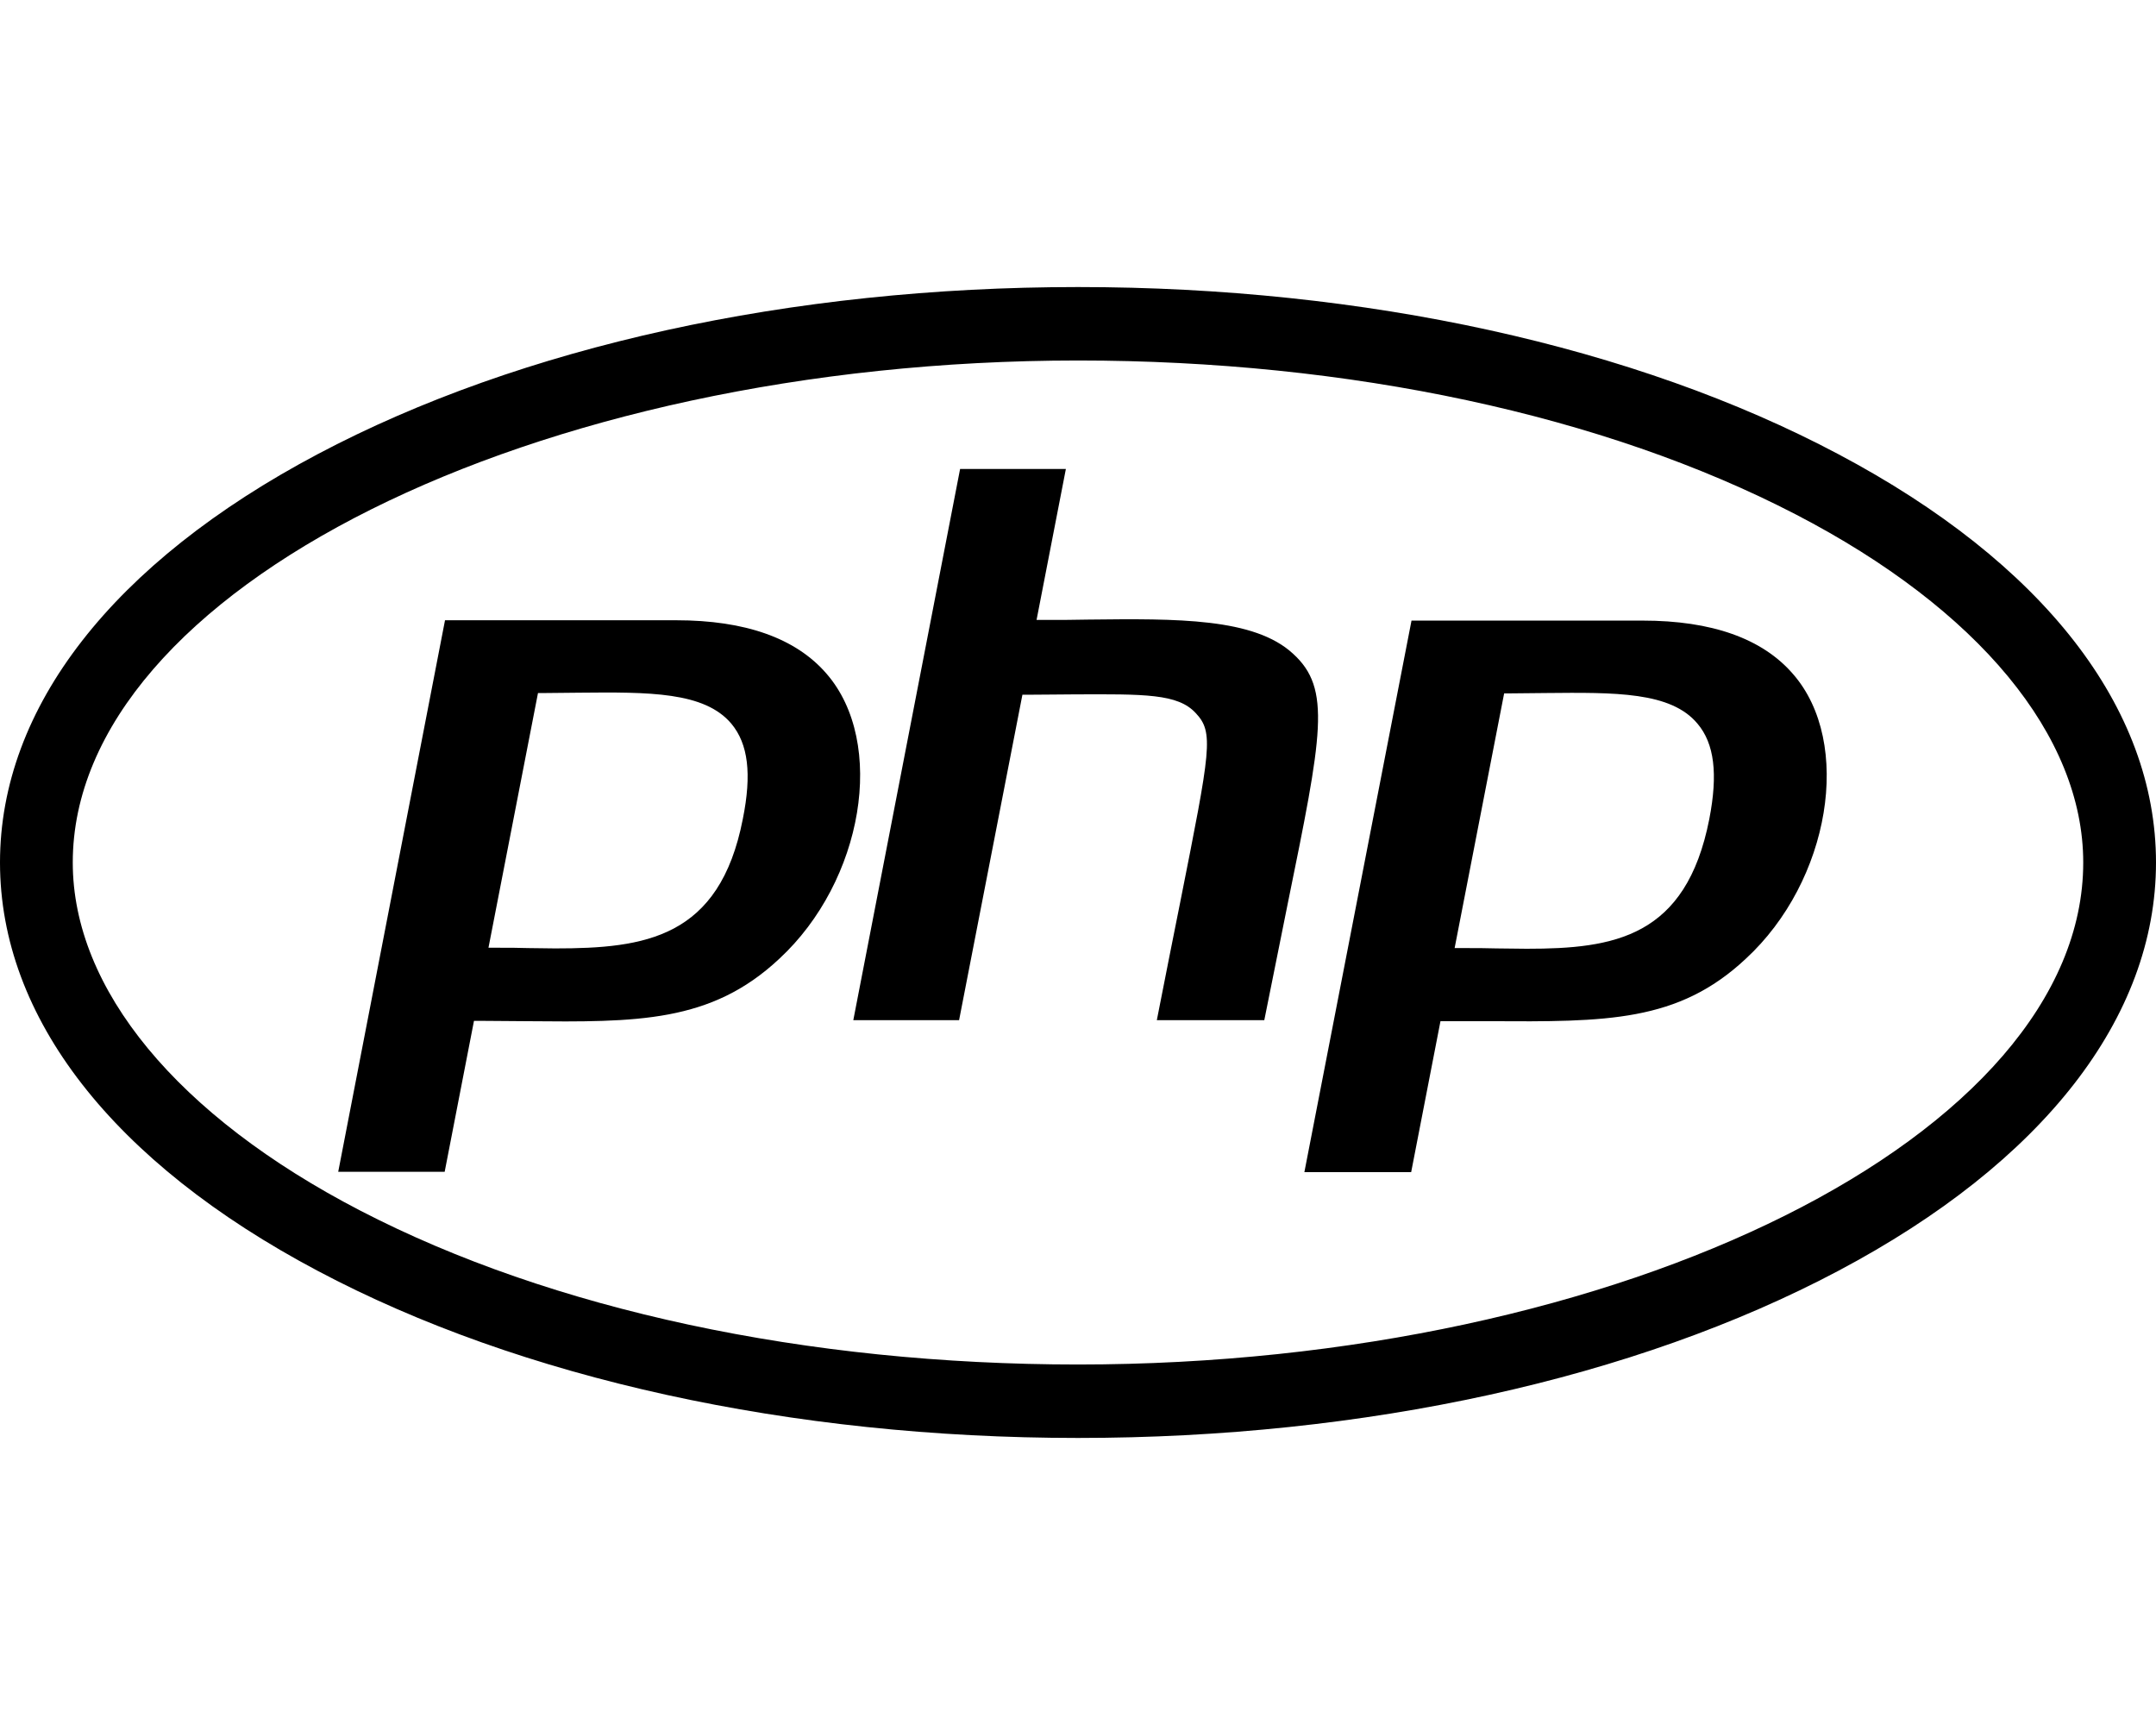 <?xml version="1.0" encoding="utf-8"?>
<!-- Generator: Adobe Illustrator 19.0.0, SVG Export Plug-In . SVG Version: 6.00 Build 0)  -->
<svg version="1.1" id="Layer_1" focusable="false" xmlns="http://www.w3.org/2000/svg" xmlns:xlink="http://www.w3.org/1999/xlink"
	 x="0px" y="0px" viewBox="64 0 640 512" style="enable-background:new 64 0 640 512;" xml:space="preserve">
<path d="M281.1,214.8c-8-9.5-24.4-9.4-45.3-9.2c-3.2,0-6.6,0.1-10,0.1h-2.1l-14.7,75.6h3c3,0,5.9,0,8.8,0.1c2.7,0,5.4,0.1,8,0.1
	c26.6,0,48.8-3,55.7-38.4v0C287.2,229.7,286.1,220.8,281.1,214.8z M567.9,214.8c-7.9-9.5-24.4-9.3-45.2-9.1c-3.3,0-6.6,0.1-10.1,0.1
	h-2.1l-14.7,75.6h3c3.2,0,6.4,0,9.5,0.1c3,0,6,0.1,8.9,0.1c25.9,0,47.3-3.3,54.2-38.5l0,0C574,229.7,572.9,220.7,567.9,214.8z
	 M446.2,268.5c-2,10-4.3,21.3-6.9,34.3h-31.9c2.7-13.7,5-25.4,6.9-34.8c9.1-45.8,10.1-50.6,4.6-56.4c-5.3-5.7-15-5.6-36.3-5.5
	c-3.9,0-8.2,0.1-13,0.1h-2.1l-18.8,96.6h-31.4l31.7-163.6h31.4l-8.7,44.8h3c4.2,0,8.3,0,12.4-0.1c26.4-0.3,49.2-0.5,60.7,10.1
	C459.3,204.4,456.5,218,446.2,268.5z M295.3,284.6c-20.3,19-42.2,18.8-75.3,18.5c-4.2,0-8.6-0.1-13.2-0.1h-2.1l-8.7,44.8h-31.6
	l31.7-163.7h68.6c20.5,0,35.5,5.3,44.6,15.8C327.2,220.4,320.3,261.5,295.3,284.6z M582.2,284.6c-20.1,18.8-41.3,18.7-76.3,18.5
	c-3.9,0-7.9,0-12.2,0h-2.1l-8.7,44.8h-31.7l31.8-163.7h68.6c20.5,0,35.5,5.3,44.6,15.8C614.1,220.4,607.3,261.5,582.2,284.6z
	 M439.3,302.8h-31.9c2.7-13.7,5-25.4,6.9-34.8c9.1-45.8,10.1-50.6,4.6-56.4c-5.3-5.7-15-5.6-36.3-5.5c-3.9,0-8.2,0.1-13,0.1h-2.1
	l-18.8,96.6h-31.4l31.7-163.6h31.4l-8.7,44.8h3c4.2,0,8.3,0,12.4-0.1c26.4-0.3,49.2-0.5,60.7,10.1c11.3,10.4,8.5,24-1.8,74.5
	C444.2,278.5,441.9,289.8,439.3,302.8z M439.3,302.8h-31.9c2.7-13.7,5-25.4,6.9-34.8c9.1-45.8,10.1-50.6,4.6-56.4
	c-5.3-5.7-15-5.6-36.3-5.5c-3.9,0-8.2,0.1-13,0.1h-2.1l-18.8,96.6h-31.4l31.7-163.6h31.4l-8.7,44.8h3c4.2,0,8.3,0,12.4-0.1
	c26.4-0.3,49.2-0.5,60.7,10.1c11.3,10.4,8.5,24-1.8,74.5C444.2,278.5,441.9,289.8,439.3,302.8z M439.3,302.8h-31.9
	c2.7-13.7,5-25.4,6.9-34.8c9.1-45.8,10.1-50.6,4.6-56.4c-5.3-5.7-15-5.6-36.3-5.5c-3.9,0-8.2,0.1-13,0.1h-2.1l-18.8,96.6h-31.4
	l31.7-163.6h31.4l-8.7,44.8h3c4.2,0,8.3,0,12.4-0.1c26.4-0.3,49.2-0.5,60.7,10.1c11.3,10.4,8.5,24-1.8,74.5
	C444.2,278.5,441.9,289.8,439.3,302.8z M439.3,302.8h-31.9c2.7-13.7,5-25.4,6.9-34.8c9.1-45.8,10.1-50.6,4.6-56.4
	c-5.3-5.7-15-5.6-36.3-5.5c-3.9,0-8.2,0.1-13,0.1h-2.1l-18.8,96.6h-31.4l31.7-163.6h31.4l-8.7,44.8h3c4.2,0,8.3,0,12.4-0.1
	c26.4-0.3,49.2-0.5,60.7,10.1c11.3,10.4,8.5,24-1.8,74.5C444.2,278.5,441.9,289.8,439.3,302.8z"/>
<path d="M609.7,134.8c-60.3-32-140.5-49.6-225.7-49.6s-165.3,17.6-225.7,49.6C97.5,167,64,210,64,256s33.5,89,94.3,121.2
	c60.3,32,140.5,49.6,225.7,49.6s165.3-17.6,225.7-49.6C670.5,345,704,302,704,256S670.5,167,609.7,134.8z M384,107
	c80.5,0,156.2,16.2,213.1,45.7c54.2,28.1,85.3,65.7,85.3,103.3c0,80.8-136.6,149-298.4,149c-80.5,0-156.2-16.2-213.1-45.7
	c-54.2-28.1-85.3-65.7-85.3-103.3C85.6,175.2,222.3,107,384,107z"/>
</svg>
